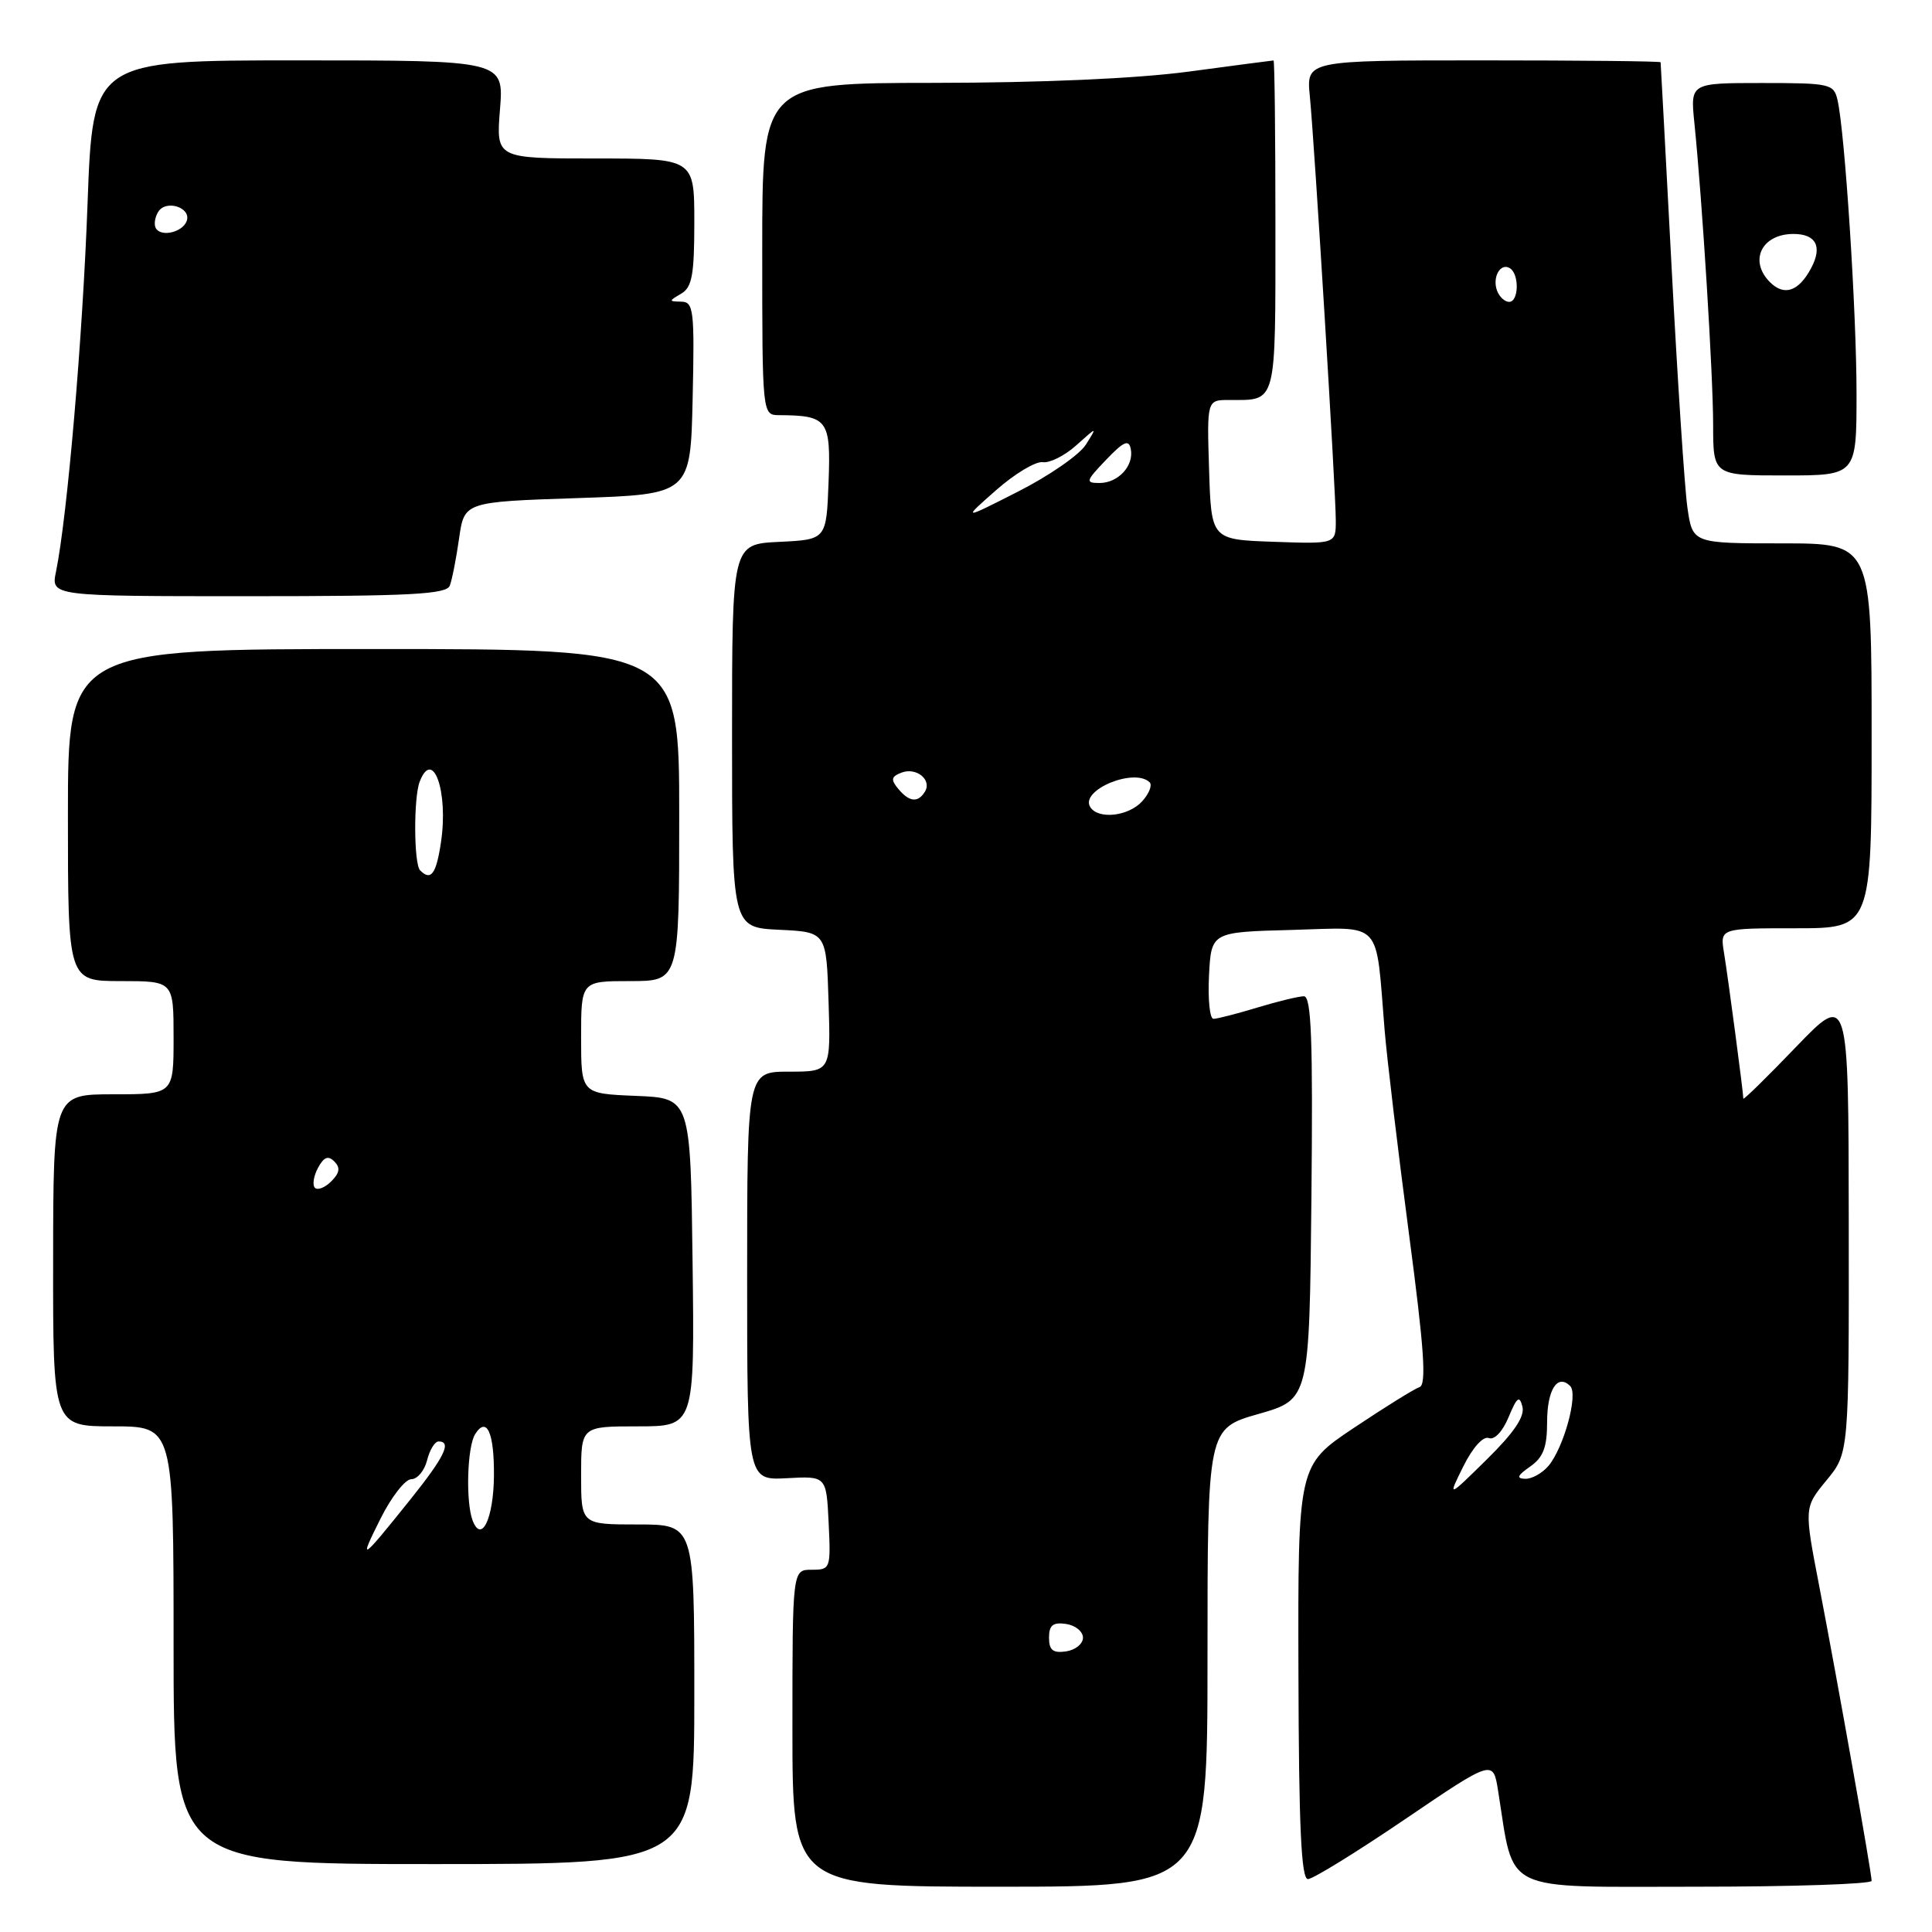 <?xml version="1.0" encoding="UTF-8" standalone="no"?>
<!DOCTYPE svg PUBLIC "-//W3C//DTD SVG 1.1//EN" "http://www.w3.org/Graphics/SVG/1.1/DTD/svg11.dtd" >
<svg xmlns="http://www.w3.org/2000/svg" xmlns:xlink="http://www.w3.org/1999/xlink" version="1.1" viewBox="0 0 256 256">
 <g >
 <path fill="currentColor"
d=" M 160.00 219.64 C 160.00 189.29 160.00 189.29 166.75 187.36 C 173.50 185.43 173.50 185.43 173.77 158.71 C 173.98 137.68 173.76 132.00 172.77 132.01 C 172.07 132.02 169.29 132.69 166.59 133.51 C 163.89 134.33 161.28 135.00 160.79 135.00 C 160.30 135.00 160.04 132.41 160.20 129.25 C 160.50 123.50 160.50 123.50 171.20 123.22 C 183.37 122.89 182.25 121.68 183.47 136.50 C 183.79 140.35 185.24 152.48 186.69 163.45 C 188.73 178.87 189.04 183.49 188.08 183.81 C 187.40 184.03 183.50 186.46 179.41 189.19 C 171.98 194.16 171.98 194.16 172.05 221.58 C 172.10 242.09 172.42 249.00 173.31 248.99 C 173.96 248.99 179.75 245.42 186.17 241.06 C 197.85 233.13 197.85 233.13 198.51 237.32 C 200.70 251.01 198.62 250.00 224.62 250.00 C 237.48 250.00 248.00 249.65 248.00 249.22 C 248.00 248.15 243.48 222.74 241.05 210.13 C 239.05 199.76 239.05 199.76 242.02 196.15 C 245.00 192.54 245.00 192.54 244.97 162.02 C 244.94 131.50 244.94 131.50 237.97 138.74 C 234.14 142.73 231.00 145.80 231.00 145.57 C 231.00 144.78 228.98 129.53 228.44 126.25 C 227.91 123.00 227.91 123.00 237.95 123.00 C 248.00 123.00 248.00 123.00 248.00 97.50 C 248.00 72.00 248.00 72.00 236.14 72.00 C 224.27 72.00 224.27 72.00 223.59 67.25 C 223.22 64.64 222.28 50.35 221.50 35.50 C 220.72 20.65 220.06 8.39 220.04 8.25 C 220.02 8.11 209.45 8.00 196.55 8.00 C 173.09 8.00 173.09 8.00 173.56 12.75 C 174.19 19.19 177.00 65.08 177.00 68.97 C 177.00 72.08 177.00 72.08 168.75 71.79 C 160.50 71.50 160.50 71.50 160.21 62.25 C 159.92 53.00 159.92 53.00 162.88 53.00 C 169.23 53.00 169.00 53.88 169.00 29.89 C 169.00 17.85 168.89 8.00 168.75 8.01 C 168.61 8.01 163.55 8.68 157.50 9.49 C 150.60 10.41 138.02 10.97 123.75 10.98 C 101.00 11.00 101.00 11.00 101.00 33.00 C 101.00 55.00 101.00 55.00 103.25 55.01 C 109.68 55.05 110.10 55.62 109.79 63.88 C 109.50 71.50 109.50 71.50 103.25 71.80 C 97.00 72.10 97.00 72.10 97.00 97.50 C 97.00 122.90 97.00 122.90 103.25 123.20 C 109.50 123.50 109.50 123.50 109.79 132.75 C 110.08 142.00 110.08 142.00 104.54 142.00 C 99.00 142.00 99.00 142.00 99.00 169.07 C 99.00 196.15 99.00 196.15 104.25 195.87 C 109.50 195.58 109.50 195.58 109.80 201.79 C 110.09 207.86 110.04 208.00 107.55 208.00 C 105.00 208.00 105.00 208.00 105.00 229.00 C 105.00 250.00 105.00 250.00 132.50 250.00 C 160.00 250.00 160.00 250.00 160.00 219.64 Z  M 92.00 224.50 C 92.00 202.00 92.00 202.00 84.50 202.00 C 77.00 202.00 77.00 202.00 77.00 195.50 C 77.00 189.00 77.00 189.00 84.52 189.00 C 92.04 189.00 92.04 189.00 91.77 167.25 C 91.50 145.50 91.50 145.50 84.25 145.21 C 77.00 144.91 77.00 144.91 77.00 137.46 C 77.00 130.00 77.00 130.00 83.50 130.00 C 90.00 130.00 90.00 130.00 90.00 108.00 C 90.00 86.00 90.00 86.00 49.50 86.00 C 9.00 86.00 9.00 86.00 9.00 108.00 C 9.00 130.00 9.00 130.00 16.00 130.00 C 23.00 130.00 23.00 130.00 23.00 137.50 C 23.00 145.00 23.00 145.00 15.03 145.00 C 7.06 145.00 7.06 145.00 7.04 167.00 C 7.02 189.00 7.02 189.00 15.01 189.00 C 23.00 189.00 23.00 189.00 23.00 218.00 C 23.00 247.00 23.00 247.00 57.50 247.00 C 92.00 247.00 92.00 247.00 92.00 224.50 Z  M 59.60 77.60 C 59.90 76.83 60.45 74.02 60.83 71.35 C 61.52 66.50 61.52 66.50 76.51 66.00 C 91.50 65.50 91.50 65.50 91.78 52.75 C 92.04 41.10 91.91 40.00 90.28 39.97 C 88.59 39.94 88.59 39.89 90.25 38.92 C 91.70 38.08 92.00 36.44 92.00 29.45 C 92.00 21.00 92.00 21.00 78.86 21.00 C 65.73 21.00 65.73 21.00 66.25 14.50 C 66.77 8.00 66.77 8.00 39.54 8.00 C 12.30 8.00 12.30 8.00 11.60 27.00 C 10.95 44.82 8.92 68.40 7.42 75.75 C 6.75 79.00 6.75 79.00 32.91 79.00 C 54.40 79.00 59.16 78.75 59.60 77.60 Z  M 246.00 52.15 C 246.00 41.31 244.46 17.51 243.48 13.25 C 242.99 11.11 242.49 11.00 233.47 11.00 C 223.98 11.00 223.98 11.00 224.51 16.25 C 225.57 26.66 226.99 49.64 227.00 56.25 C 227.00 63.00 227.00 63.00 236.50 63.00 C 246.00 63.00 246.00 63.00 246.00 52.15 Z  M 139.00 217.00 C 139.00 215.35 139.52 214.93 141.25 215.18 C 142.49 215.36 143.50 216.18 143.50 217.00 C 143.50 217.82 142.49 218.64 141.25 218.82 C 139.52 219.07 139.00 218.65 139.00 217.00 Z  M 193.91 194.28 C 195.15 191.79 196.53 190.26 197.28 190.55 C 198.02 190.84 199.11 189.68 199.90 187.77 C 201.00 185.12 201.34 184.86 201.73 186.39 C 202.06 187.70 200.61 189.84 197.00 193.39 C 191.81 198.50 191.81 198.50 193.91 194.28 Z  M 202.75 194.33 C 204.49 193.11 205.00 191.78 205.00 188.44 C 205.00 184.13 206.38 181.98 208.06 183.66 C 209.15 184.75 207.22 191.81 205.17 194.25 C 204.35 195.21 202.97 195.98 202.10 195.95 C 200.89 195.91 201.05 195.51 202.75 194.33 Z  M 144.46 106.93 C 143.07 104.69 150.35 101.68 152.34 103.67 C 152.70 104.04 152.26 105.16 151.35 106.17 C 149.53 108.18 145.50 108.62 144.46 106.93 Z  M 119.01 104.51 C 118.01 103.30 118.09 102.90 119.45 102.38 C 121.42 101.62 123.53 103.34 122.55 104.91 C 121.63 106.41 120.47 106.27 119.01 104.51 Z  M 132.00 64.94 C 134.47 62.76 137.25 61.10 138.17 61.24 C 139.08 61.38 141.09 60.38 142.62 59.00 C 145.41 56.50 145.41 56.50 143.88 58.92 C 143.04 60.26 139.01 63.05 134.93 65.12 C 127.50 68.90 127.50 68.90 132.00 64.94 Z  M 146.56 60.93 C 148.88 58.50 149.57 58.19 149.83 59.47 C 150.29 61.70 148.18 64.00 145.69 64.00 C 143.79 64.00 143.86 63.75 146.56 60.93 Z  M 198.38 38.55 C 197.69 36.75 198.81 34.76 200.07 35.54 C 201.34 36.33 201.25 40.00 199.97 40.00 C 199.40 40.00 198.69 39.35 198.38 38.55 Z  M 50.41 201.25 C 51.85 198.36 53.69 196.00 54.50 196.00 C 55.30 196.00 56.24 194.88 56.59 193.50 C 56.93 192.12 57.62 191.00 58.11 191.00 C 59.90 191.00 58.90 193.04 54.36 198.71 C 47.77 206.93 47.47 207.12 50.41 201.25 Z  M 62.63 201.49 C 61.69 199.02 61.90 191.71 62.96 190.03 C 64.50 187.60 65.50 189.84 65.45 195.59 C 65.39 201.22 63.81 204.54 62.63 201.49 Z  M 41.73 157.39 C 41.37 157.03 41.55 155.85 42.13 154.76 C 42.91 153.31 43.48 153.08 44.30 153.90 C 45.12 154.72 45.01 155.42 43.90 156.53 C 43.06 157.37 42.09 157.75 41.73 157.39 Z  M 55.67 115.33 C 54.83 114.50 54.79 105.71 55.61 103.58 C 57.36 99.02 59.44 104.91 58.43 111.61 C 57.80 115.83 57.10 116.77 55.67 115.33 Z  M 20.66 30.26 C 20.37 29.79 20.51 28.80 20.97 28.06 C 21.98 26.42 25.34 27.48 24.75 29.25 C 24.25 30.75 21.40 31.46 20.66 30.26 Z  M 234.53 37.39 C 231.70 34.55 233.43 31.00 237.64 31.00 C 240.64 31.00 241.51 32.68 239.98 35.54 C 238.33 38.63 236.42 39.27 234.53 37.39 Z "/>
</g>
</svg>